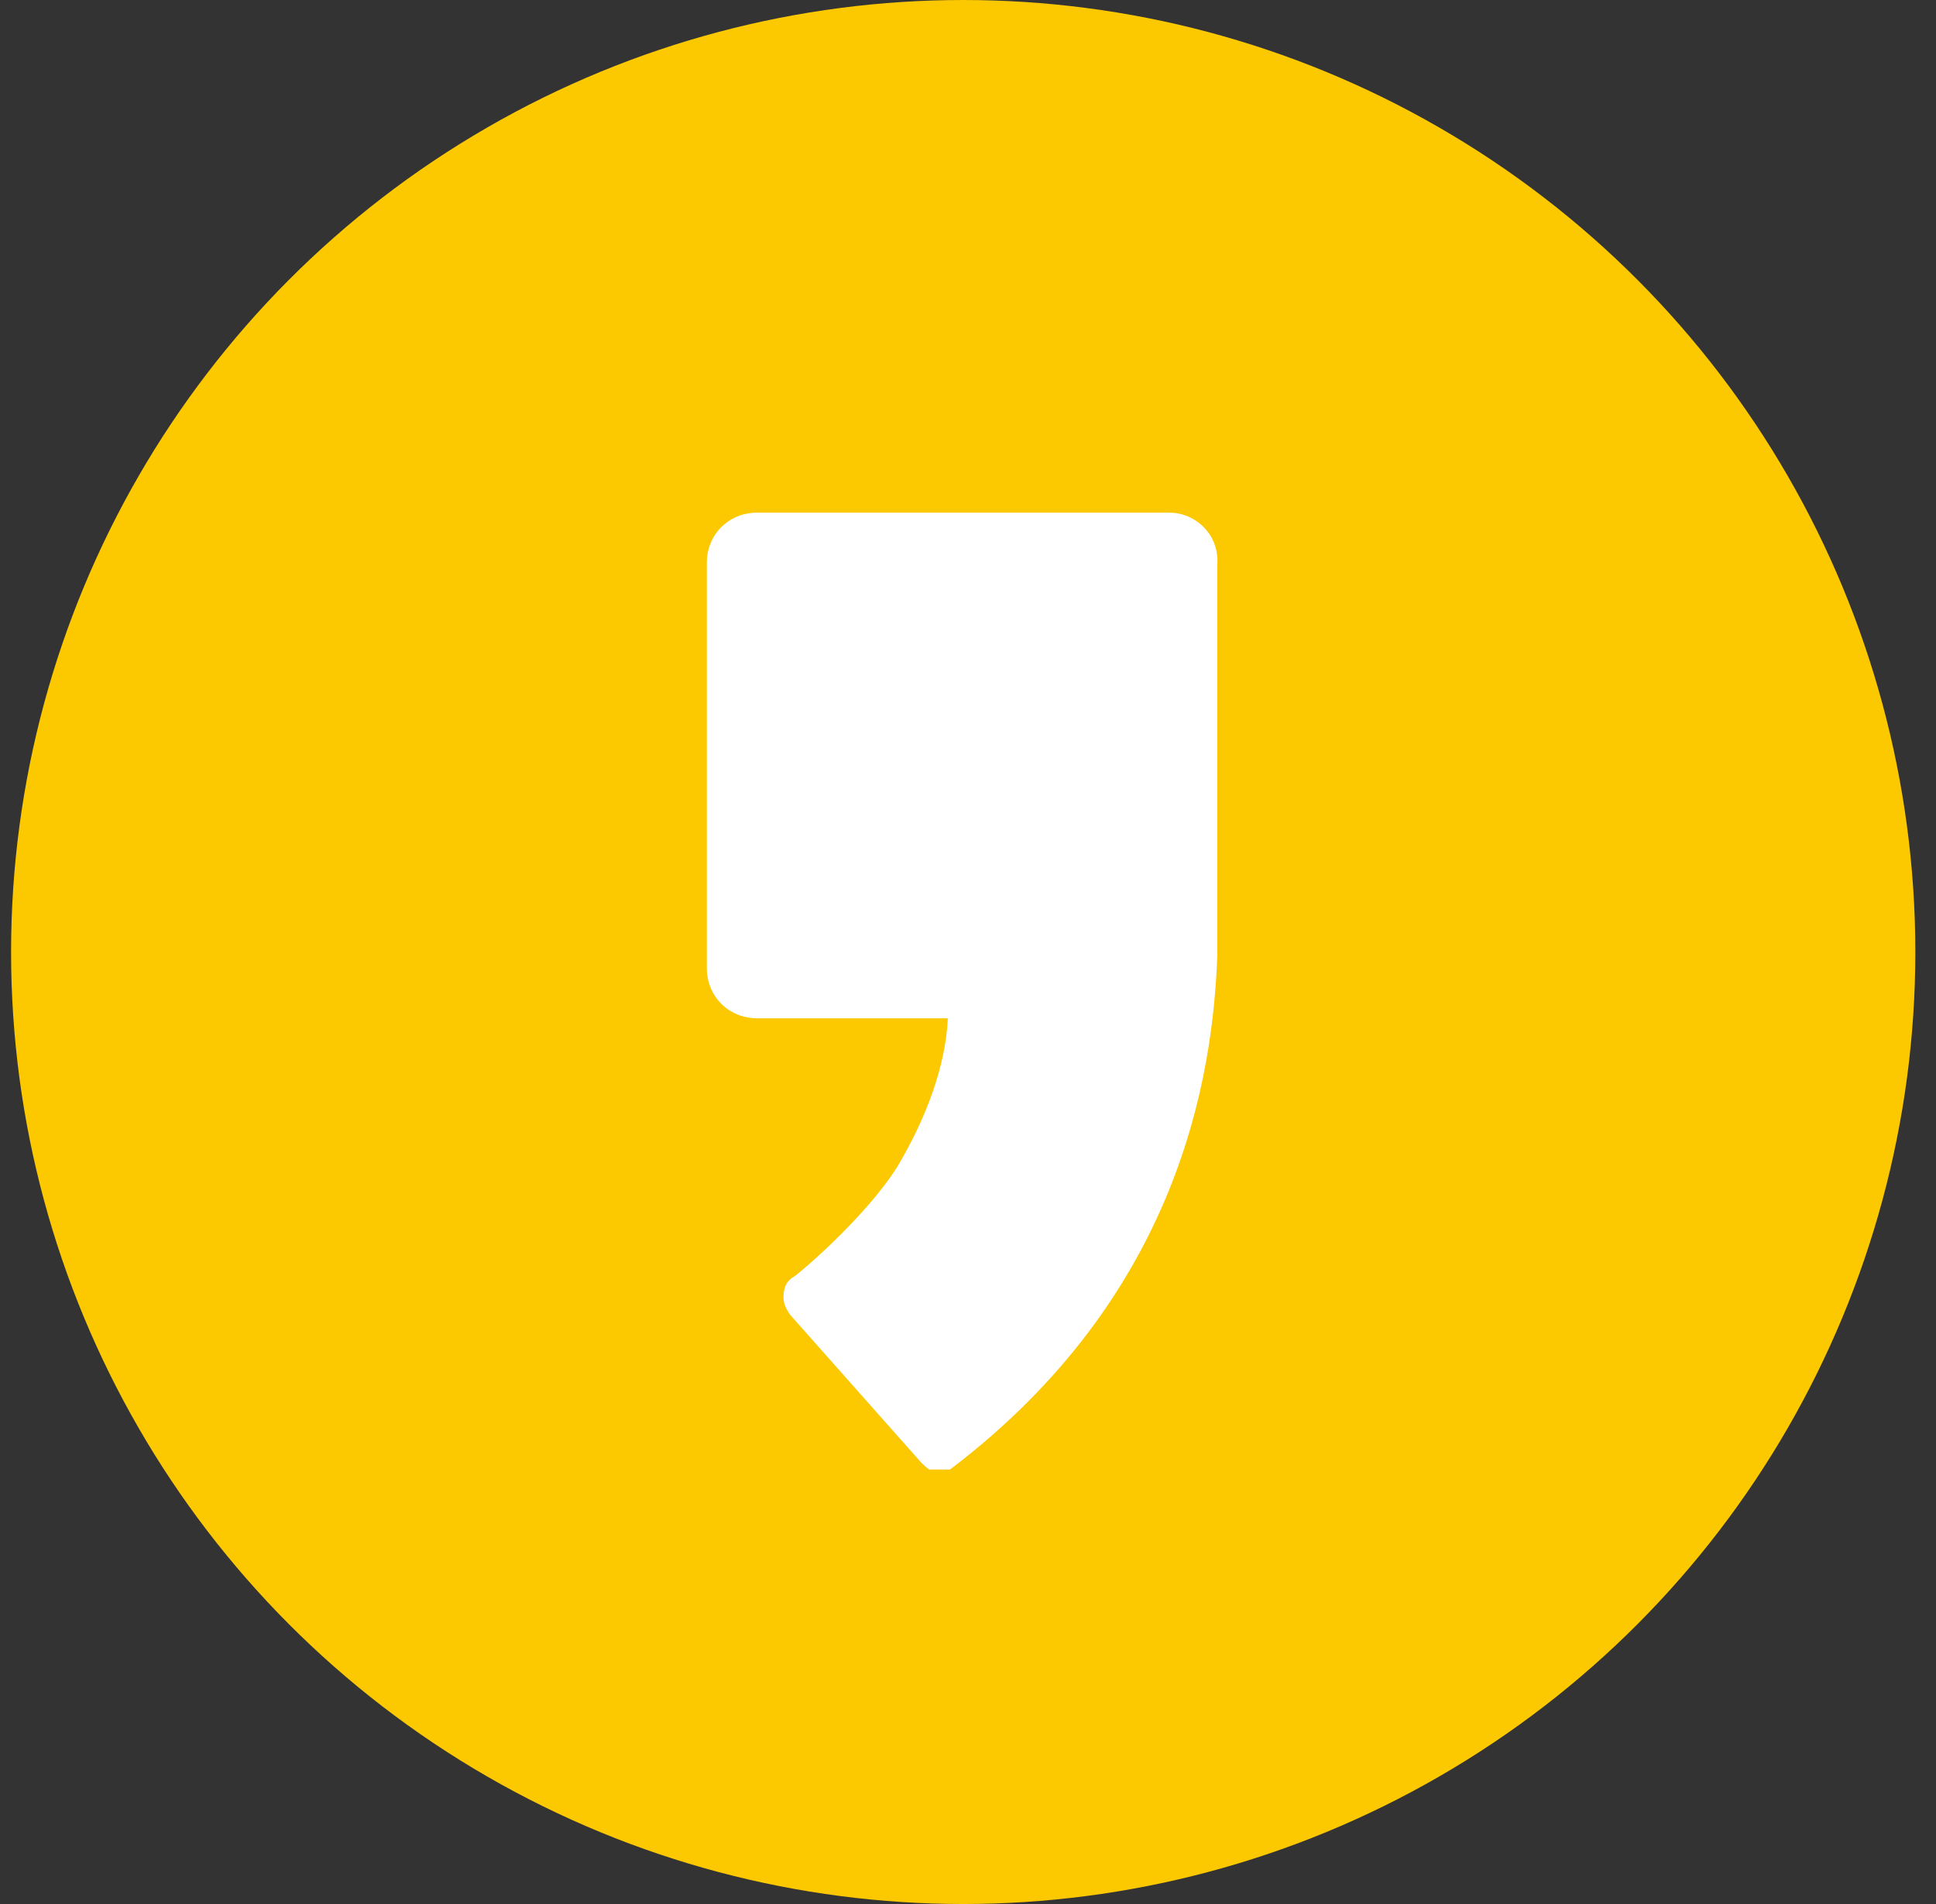 <svg width="61" height="60" viewBox="0 0 61 60" fill="none" xmlns="http://www.w3.org/2000/svg">
<rect x="0" y="0" width="61" height="60" fill="#333333" stroke="none"/>
<circle cx="30.349" cy="30" r="30" fill="#FCC800"/>
<g clip-path="url(#clip0)">
<path d="M36.838 16.154H23.859C22.962 16.154 22.271 16.841 22.271 17.734V30.509C22.271 31.402 22.962 32.089 23.859 32.089H29.865C29.796 33.6 29.175 35.249 28.277 36.76C27.242 38.409 25.033 40.263 24.964 40.263C24.757 40.401 24.688 40.607 24.688 40.881C24.688 41.087 24.757 41.225 24.895 41.431L29.037 46.102C29.037 46.102 29.244 46.308 29.382 46.376C29.589 46.445 29.796 46.445 29.934 46.308C37.183 40.813 38.218 33.875 38.356 30.097V17.802C38.425 16.841 37.666 16.154 36.838 16.154Z" fill="white"/>
</g>
<defs>
<clipPath id="clip0">
<rect width="16.154" height="30.154" fill="white" transform="translate(22.271 16.154)"/>
</clipPath>
</defs>
</svg>
